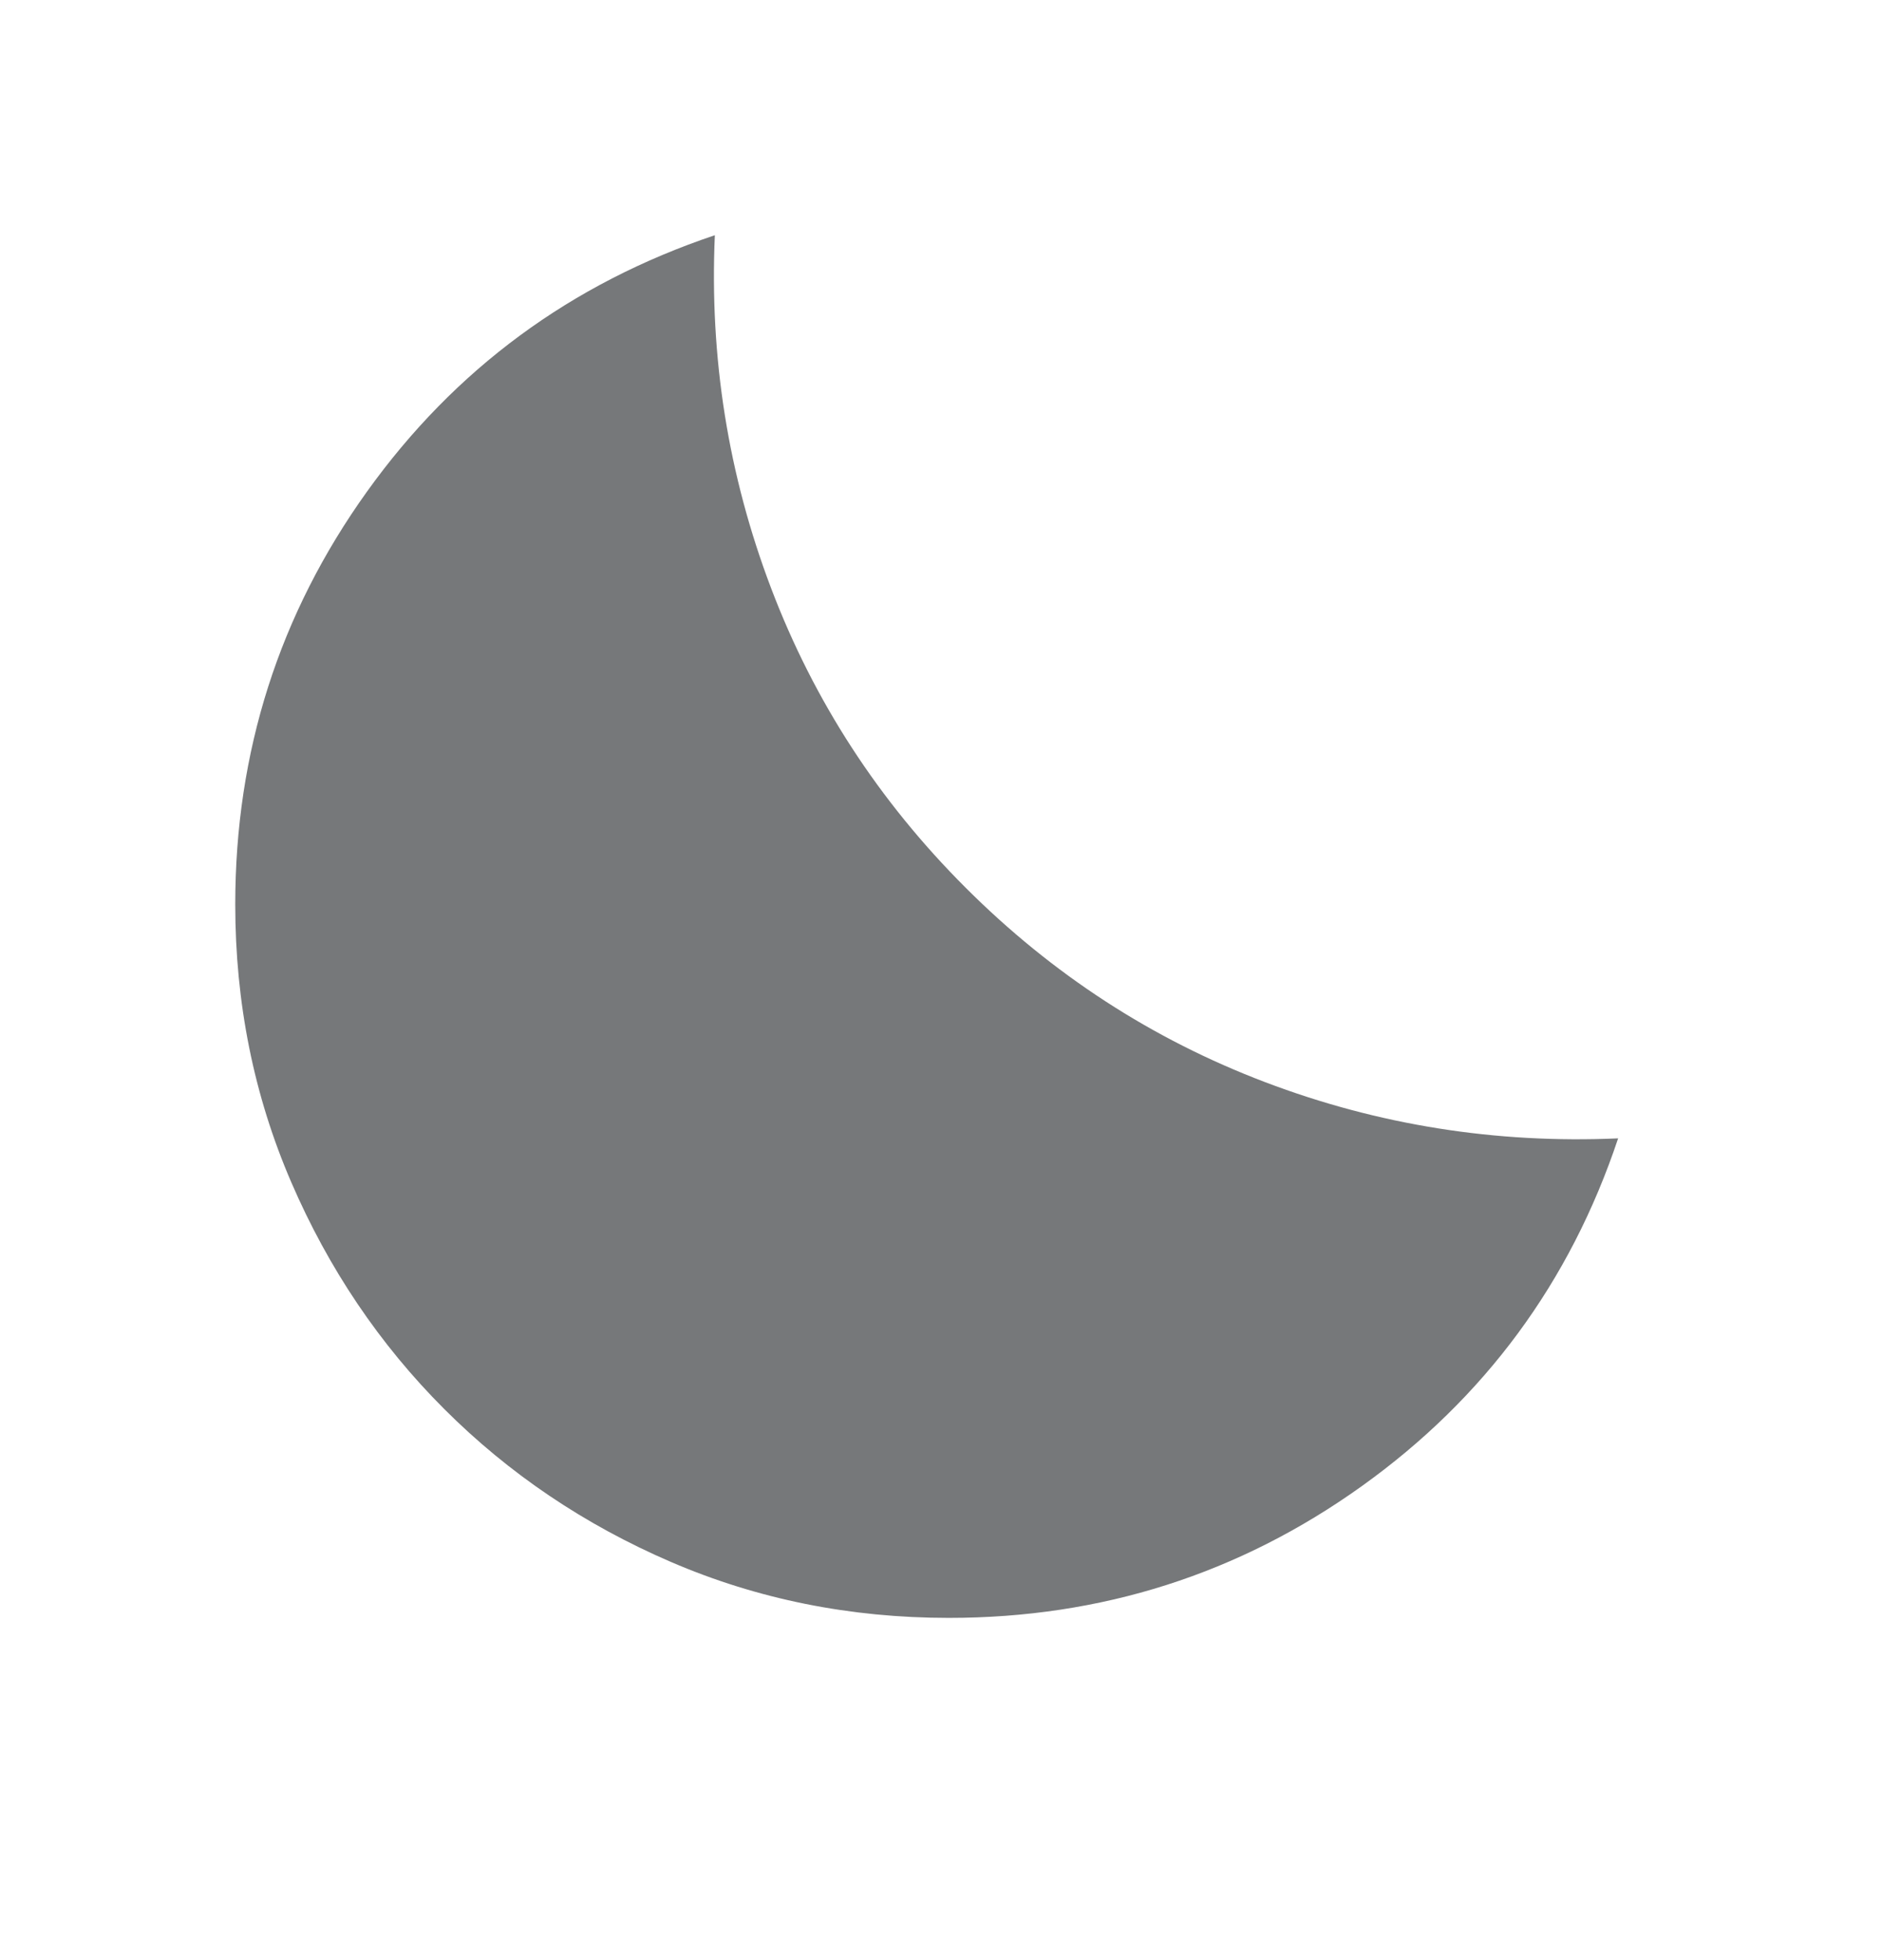 <svg width="24" height="25" viewBox="0 0 24 25" fill="none" xmlns="http://www.w3.org/2000/svg">
<path d="M12.1 20.635C10.841 20.635 9.66 20.397 8.557 19.922C7.454 19.447 6.49 18.796 5.665 17.971C4.84 17.146 4.19 16.181 3.714 15.078C3.238 13.975 3 12.794 3 11.535C3 9.588 3.56 7.833 4.68 6.27C5.8 4.707 7.279 3.617 9.116 3C9.047 4.56 9.286 6.06 9.833 7.501C10.38 8.942 11.206 10.215 12.313 11.321C13.42 12.428 14.693 13.255 16.133 13.802C17.573 14.349 19.074 14.588 20.635 14.519C20.022 16.355 18.932 17.833 17.367 18.954C15.802 20.075 14.046 20.635 12.1 20.635Z" fill="#76787A"/>
</svg>
